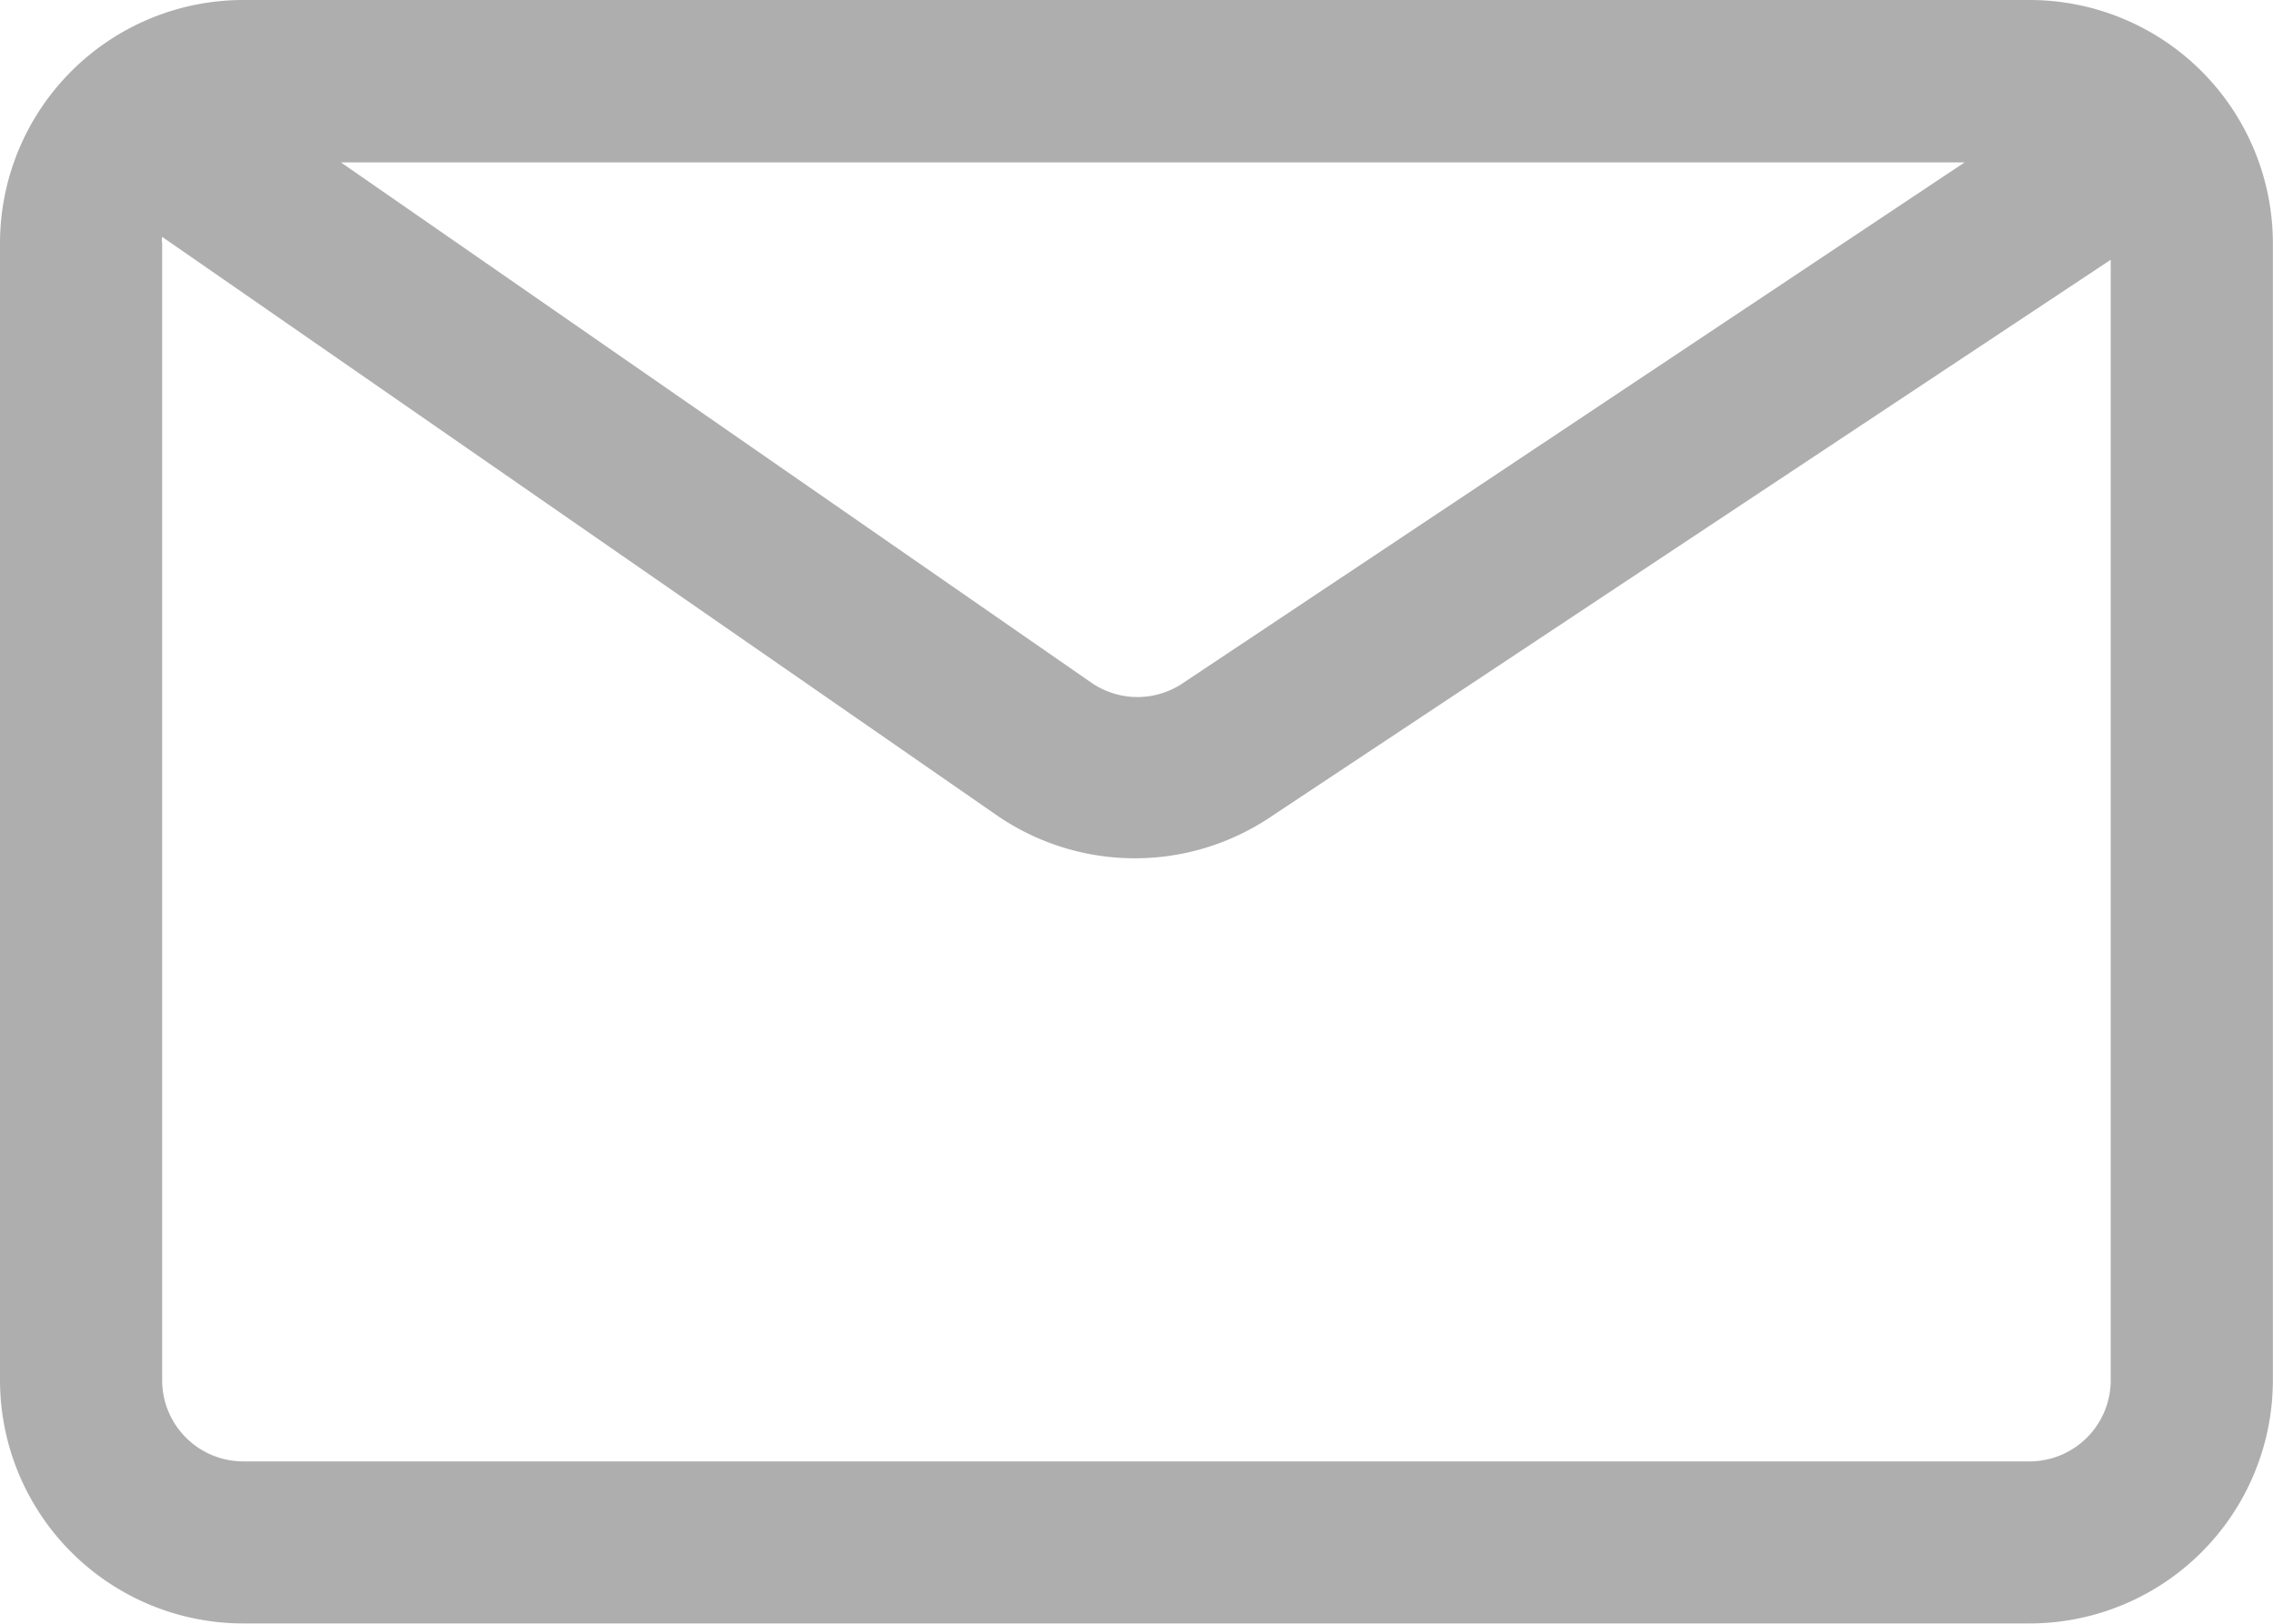 <svg xmlns="http://www.w3.org/2000/svg" width="17.747" height="12.677" viewBox="0 0 17.747 12.677"><defs><style>.a{fill:#aeaeae;}</style></defs><path class="a" d="M17.846,6H3.9A1.9,1.9,0,0,0,2,7.9v8.874a1.9,1.9,0,0,0,1.9,1.9H17.846a1.9,1.9,0,0,0,1.9-1.9V7.9A1.9,1.9,0,0,0,17.846,6Zm-.507,1.268-6.1,4.063a.634.634,0,0,1-.716,0L4.662,7.268Zm.507,10.141H3.9a.634.634,0,0,1-.634-.634V7.9a.152.152,0,0,1,0-.051L9.79,12.37a1.9,1.9,0,0,0,2.142,0L18.48,8.028v8.747A.634.634,0,0,1,17.846,17.409Z" transform="translate(-2 -6)"/></svg>